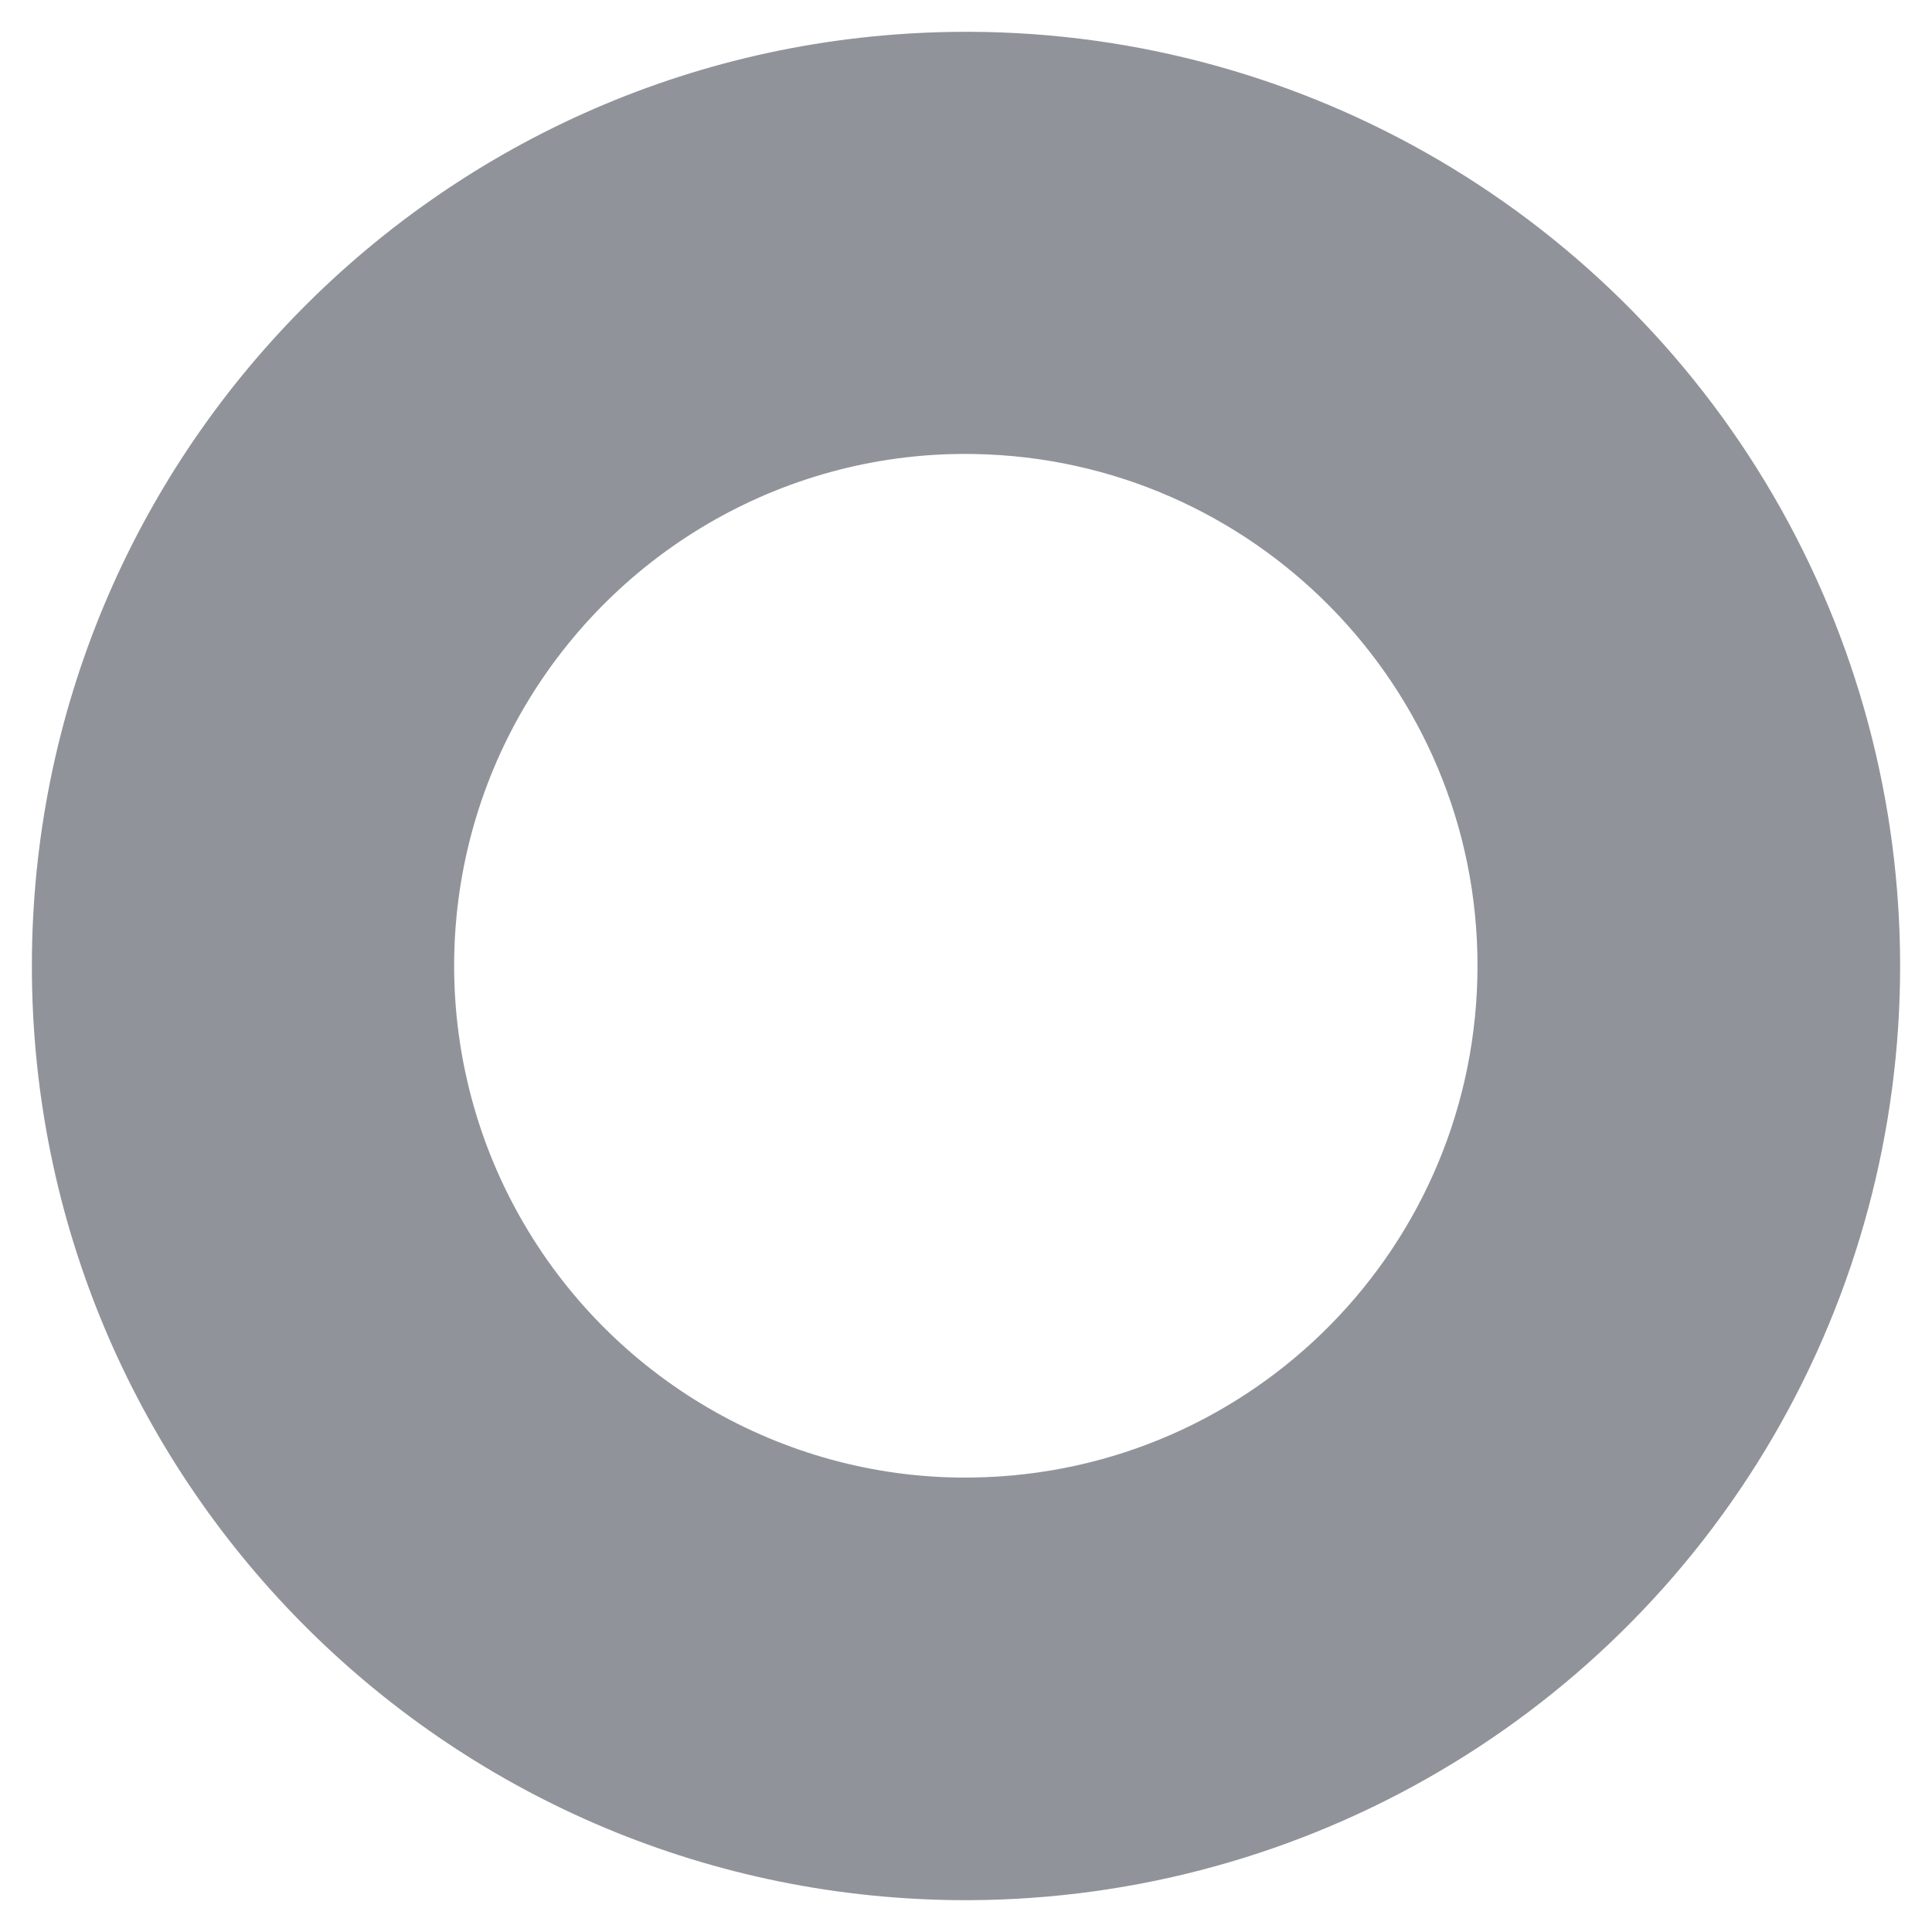 ﻿<?xml version="1.0" encoding="utf-8"?>
<svg version="1.1" xmlns:xlink="http://www.w3.org/1999/xlink" width="8px" height="8px" xmlns="http://www.w3.org/2000/svg">
  <g transform="matrix(1 0 0 1 -5 -4 )">
    <path d="M 7.343 5.948  C 8.043 4.745  8.043 3.255  7.343 2.052  C 6.643 0.85  5.348 0.114  3.952 0.132  C 1.834 0.159  0.132 1.882  0.132 4  C 0.132 6.118  1.834 7.841  3.952 7.868  C 5.348 7.884  6.643 7.15  7.343 5.948  Z M 6.118 3.998  C 6.118 5.159  5.189 6.098  4.034 6.118  C 3.273 6.132  2.557 5.73  2.17 5.068  C 1.784 4.409  1.784 3.589  2.17 2.93  C 2.557 2.27  3.268 1.866  4.034 1.88  C 5.189 1.9  6.118 2.843  6.118 3.998  Z " fill-rule="nonzero" fill="#909399" stroke="none" transform="matrix(1 0 0 1 5 4 )" />
  </g>
</svg>
